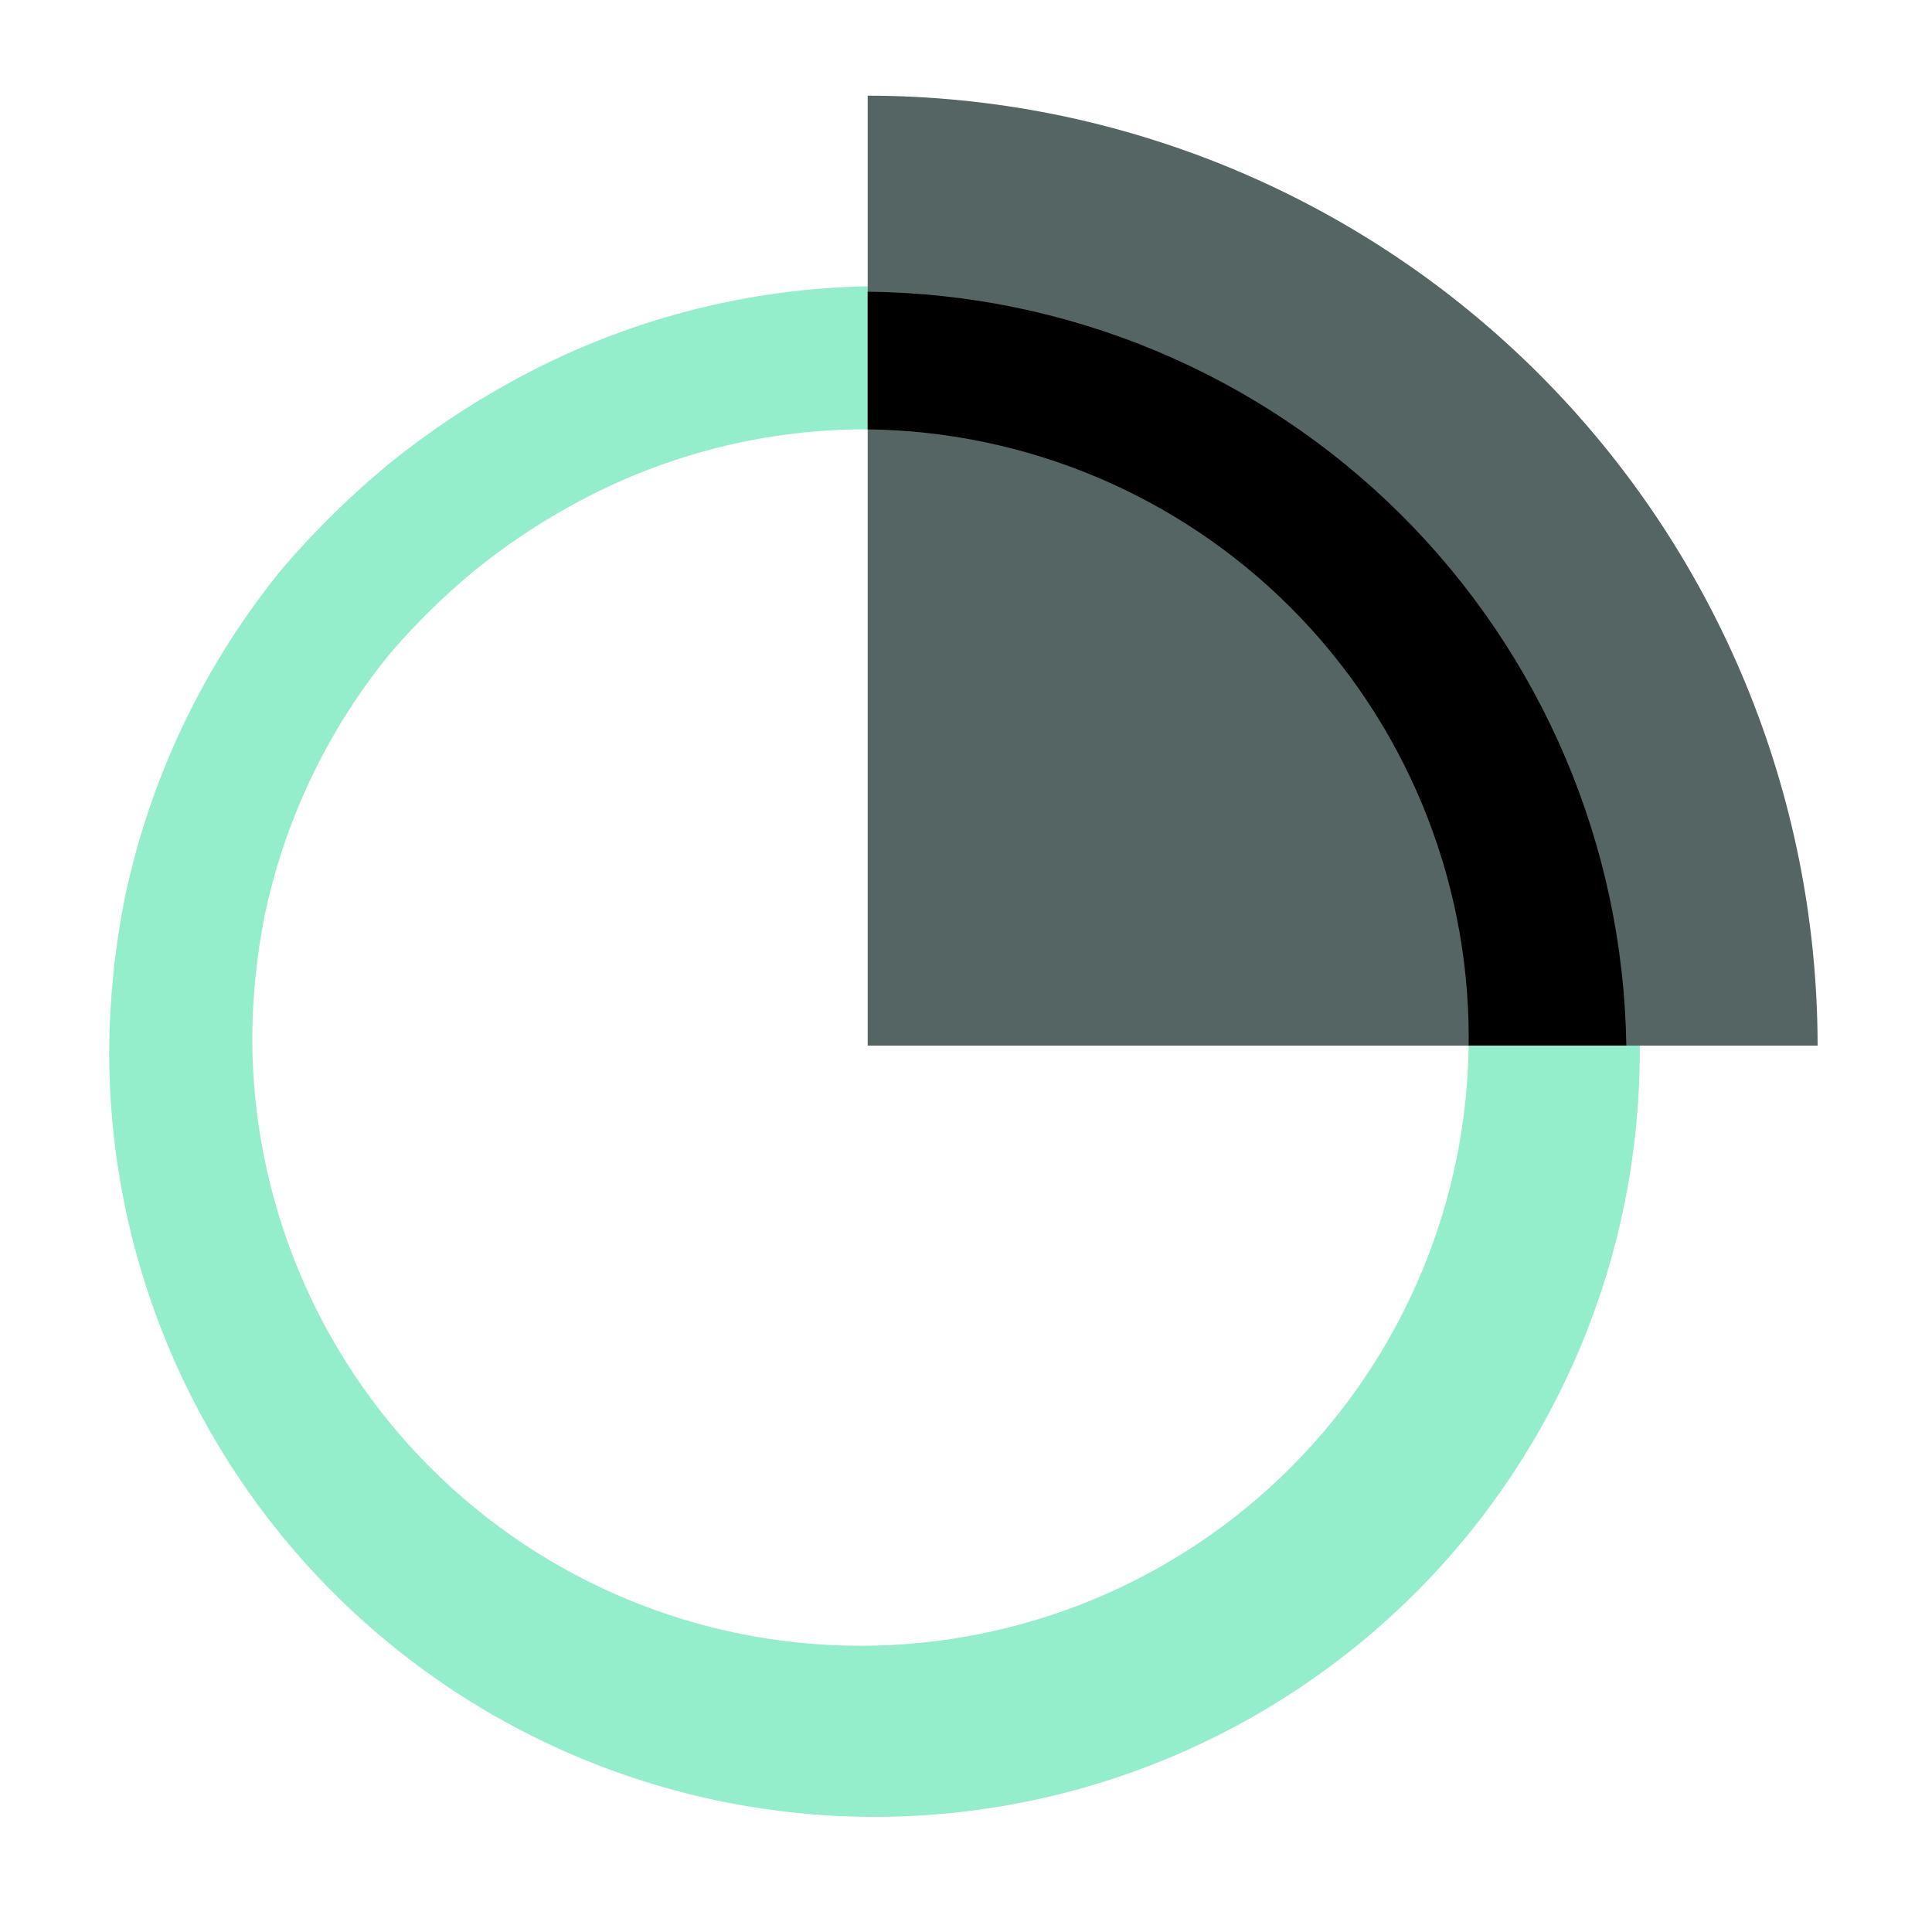 <svg width="54" height="54" viewBox="0 0 54 54" fill="none" xmlns="http://www.w3.org/2000/svg">
<path fill-rule="evenodd" clip-rule="evenodd" d="M14.281 10.674C17.393 8.952 20.885 8.033 24.442 8C30.115 8 35.556 10.254 39.567 14.265C43.579 18.277 45.832 23.718 45.832 29.391C45.832 35.064 43.579 40.505 39.567 44.516C35.556 48.528 30.115 50.782 24.442 50.782C18.768 50.782 13.328 48.528 9.316 44.516C5.304 40.505 3.051 35.064 3.051 29.391C3.06 27.963 3.203 26.54 3.479 25.139C4.188 21.734 5.711 18.55 7.917 15.861C8.815 14.818 9.799 13.852 10.858 12.973C11.929 12.107 13.074 11.337 14.281 10.674ZM15.976 14.125C18.449 12.756 21.224 12.026 24.051 12C28.559 12 32.883 13.791 36.072 16.979C39.26 20.167 41.051 24.491 41.051 29C41.051 33.509 39.26 37.833 36.072 41.021C32.883 44.209 28.559 46 24.051 46C19.542 46 15.218 44.209 12.03 41.021C8.842 37.833 7.051 33.509 7.051 29C7.058 27.866 7.172 26.734 7.391 25.621C7.954 22.915 9.165 20.385 10.918 18.247C11.632 17.418 12.414 16.651 13.256 15.953C14.106 15.264 15.017 14.652 15.976 14.125Z" fill="#94EECB"/>
<path d="M50.803 29.225C50.796 22.185 47.996 15.436 43.019 10.458C38.041 5.48 31.292 2.681 24.252 2.674V2.674V29.225H50.803Z" fill="#546563"/>
<path fill-rule="evenodd" clip-rule="evenodd" d="M41.049 29.225H45.456C45.372 23.64 43.107 18.309 39.145 14.372C35.183 10.435 29.837 8.203 24.252 8.155V12.001C28.688 12.054 32.931 13.838 36.072 16.979C39.26 20.167 41.051 24.491 41.051 29C41.051 29.075 41.05 29.15 41.049 29.225Z" fill="black"/>
</svg>
